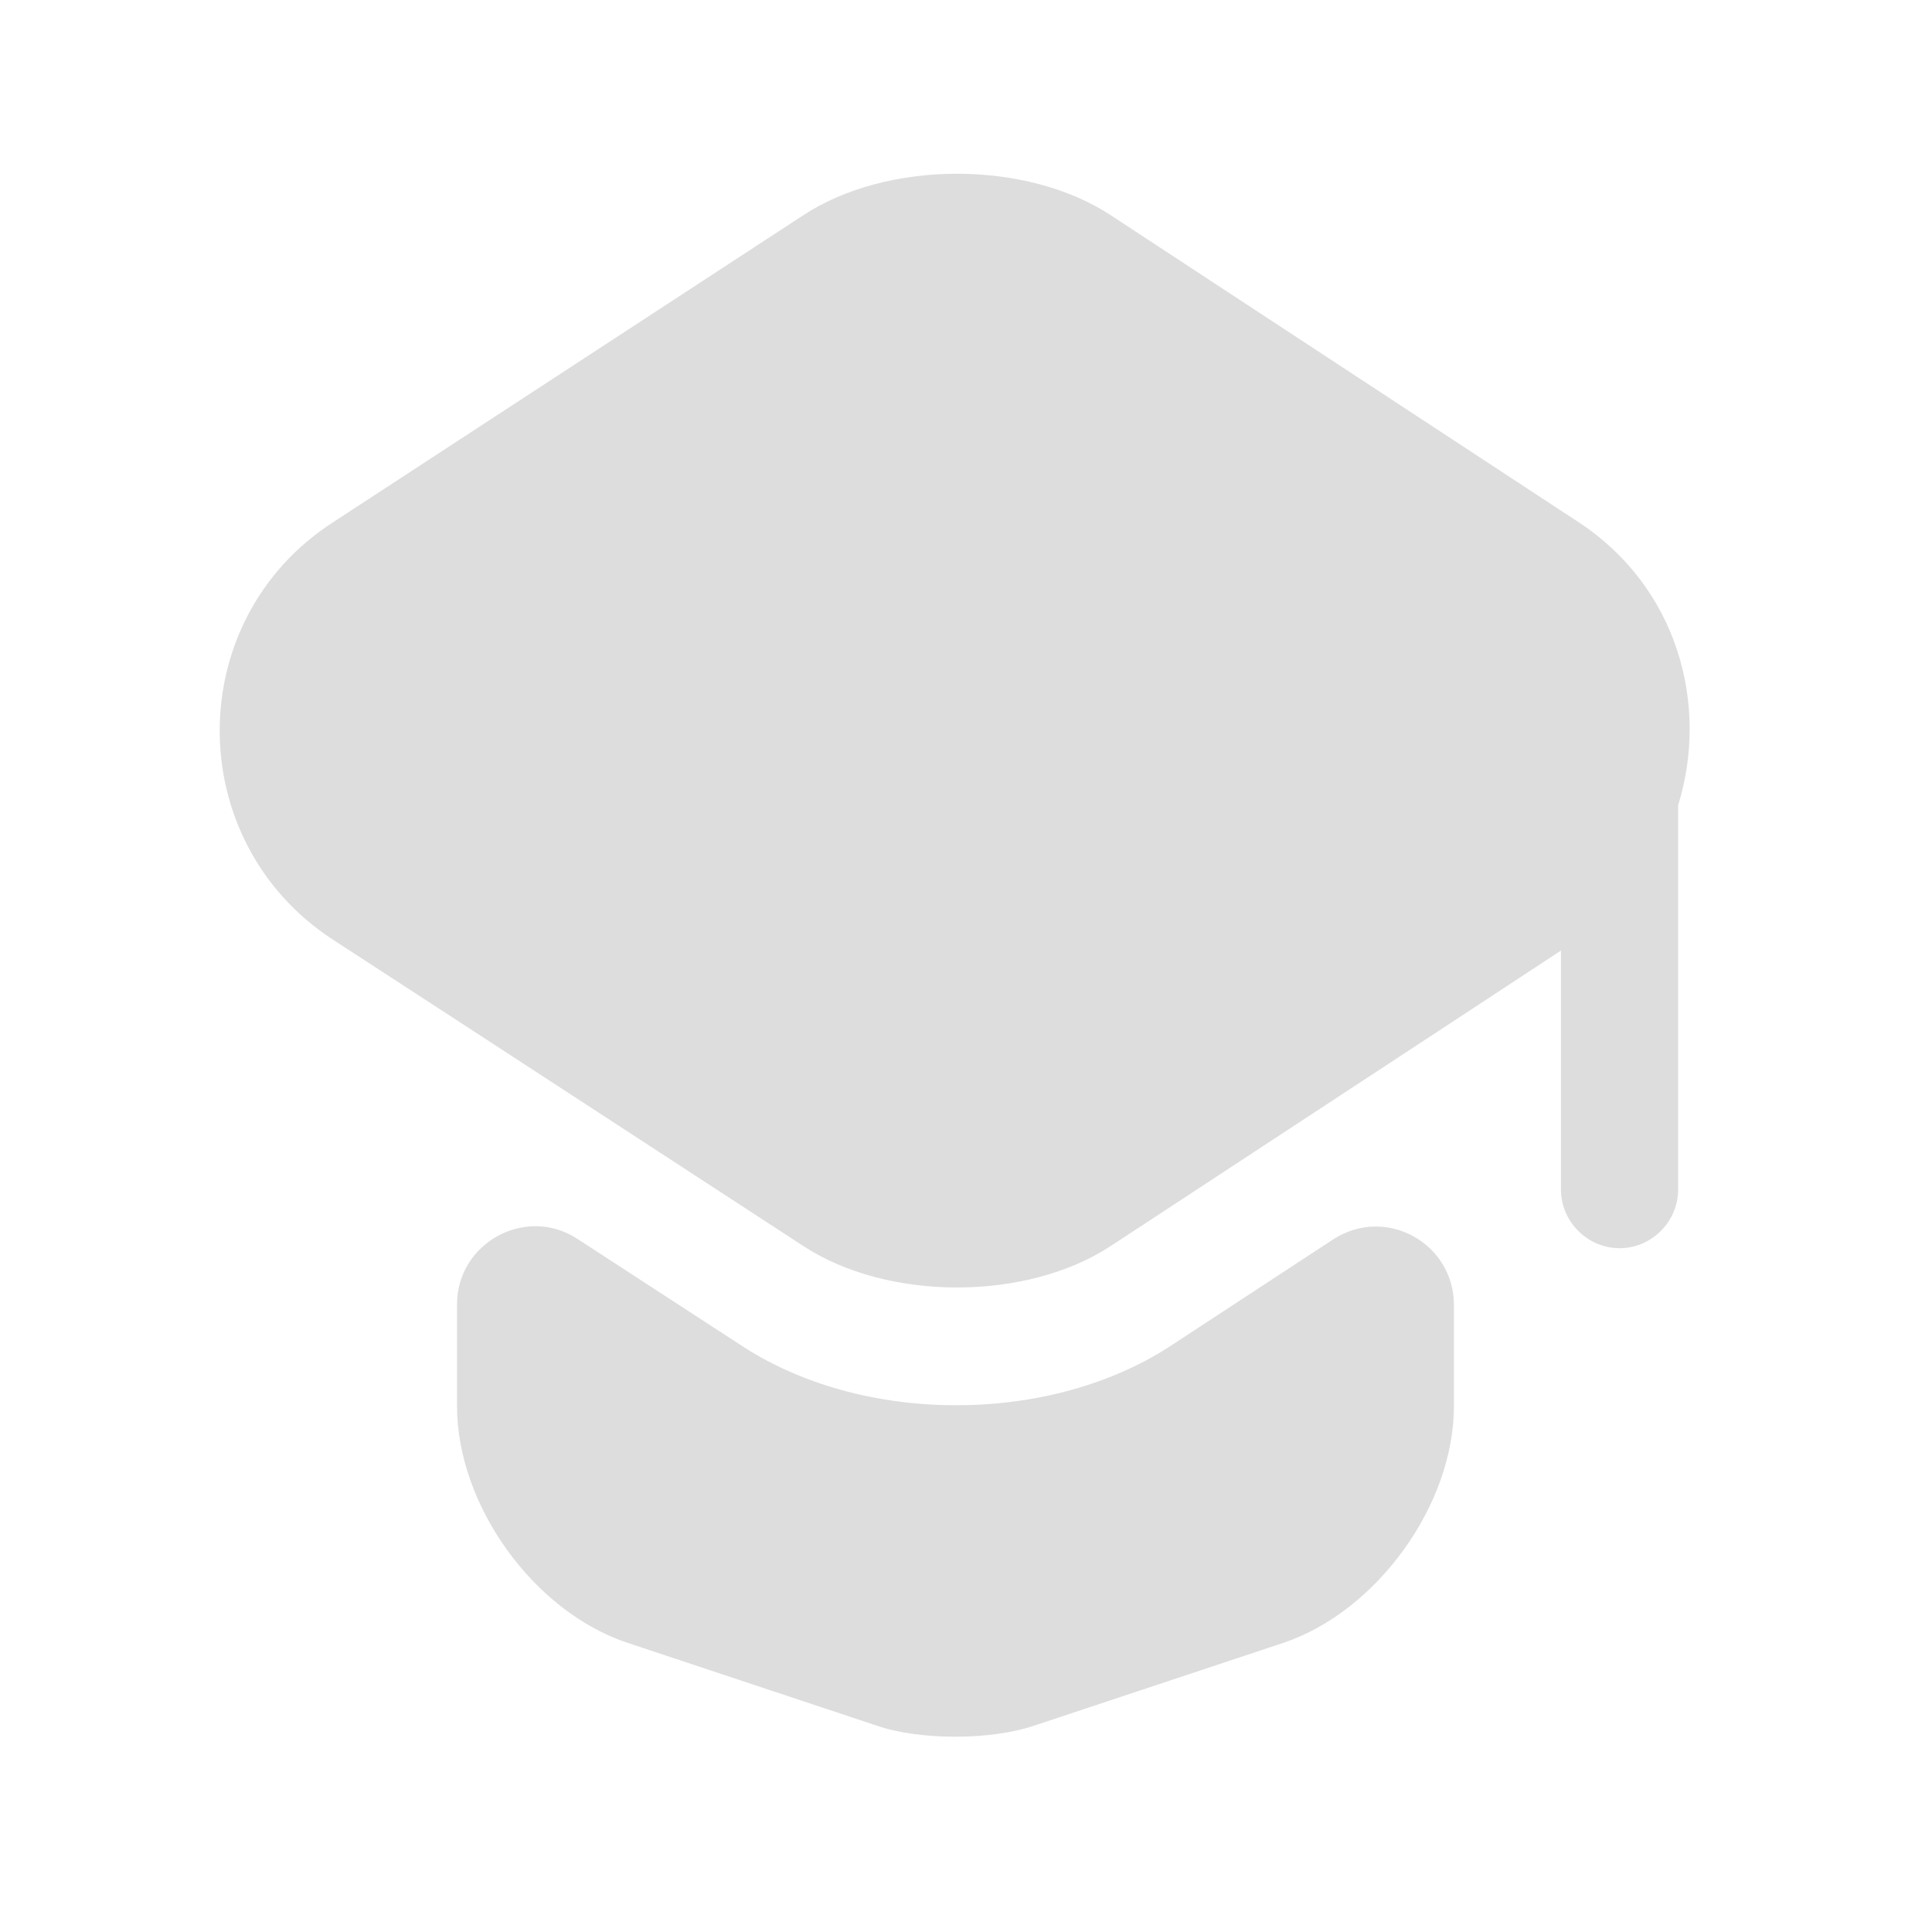 <svg width="45" height="45" viewBox="0 0 45 45" fill="none" xmlns="http://www.w3.org/2000/svg">
<path d="M31.044 28.873C32.264 28.072 33.865 28.946 33.865 30.401V32.749C33.865 35.06 32.063 37.535 29.898 38.263L24.093 40.192C23.074 40.538 21.418 40.538 20.417 40.192L14.612 38.263C12.428 37.535 10.645 35.06 10.645 32.749V30.383C10.645 28.946 12.246 28.072 13.447 28.855L17.196 31.293C18.634 32.258 20.453 32.731 22.273 32.731C24.093 32.731 25.913 32.258 27.35 31.293L31.044 28.873Z" fill="#555555" fill-opacity="0.2"/>
<path d="M36.776 12.168L25.876 5.016C23.911 3.724 20.672 3.724 18.706 5.016L7.752 12.168C4.239 14.442 4.239 19.592 7.752 21.885L10.663 23.778L18.706 29.019C20.672 30.311 23.911 30.311 25.876 29.019L33.865 23.778L36.358 22.14V27.708C36.358 28.454 36.977 29.073 37.723 29.073C38.469 29.073 39.087 28.454 39.087 27.708V18.755C39.815 16.408 39.069 13.678 36.776 12.168Z" fill="#555555" fill-opacity="0.2"/>
</svg>
